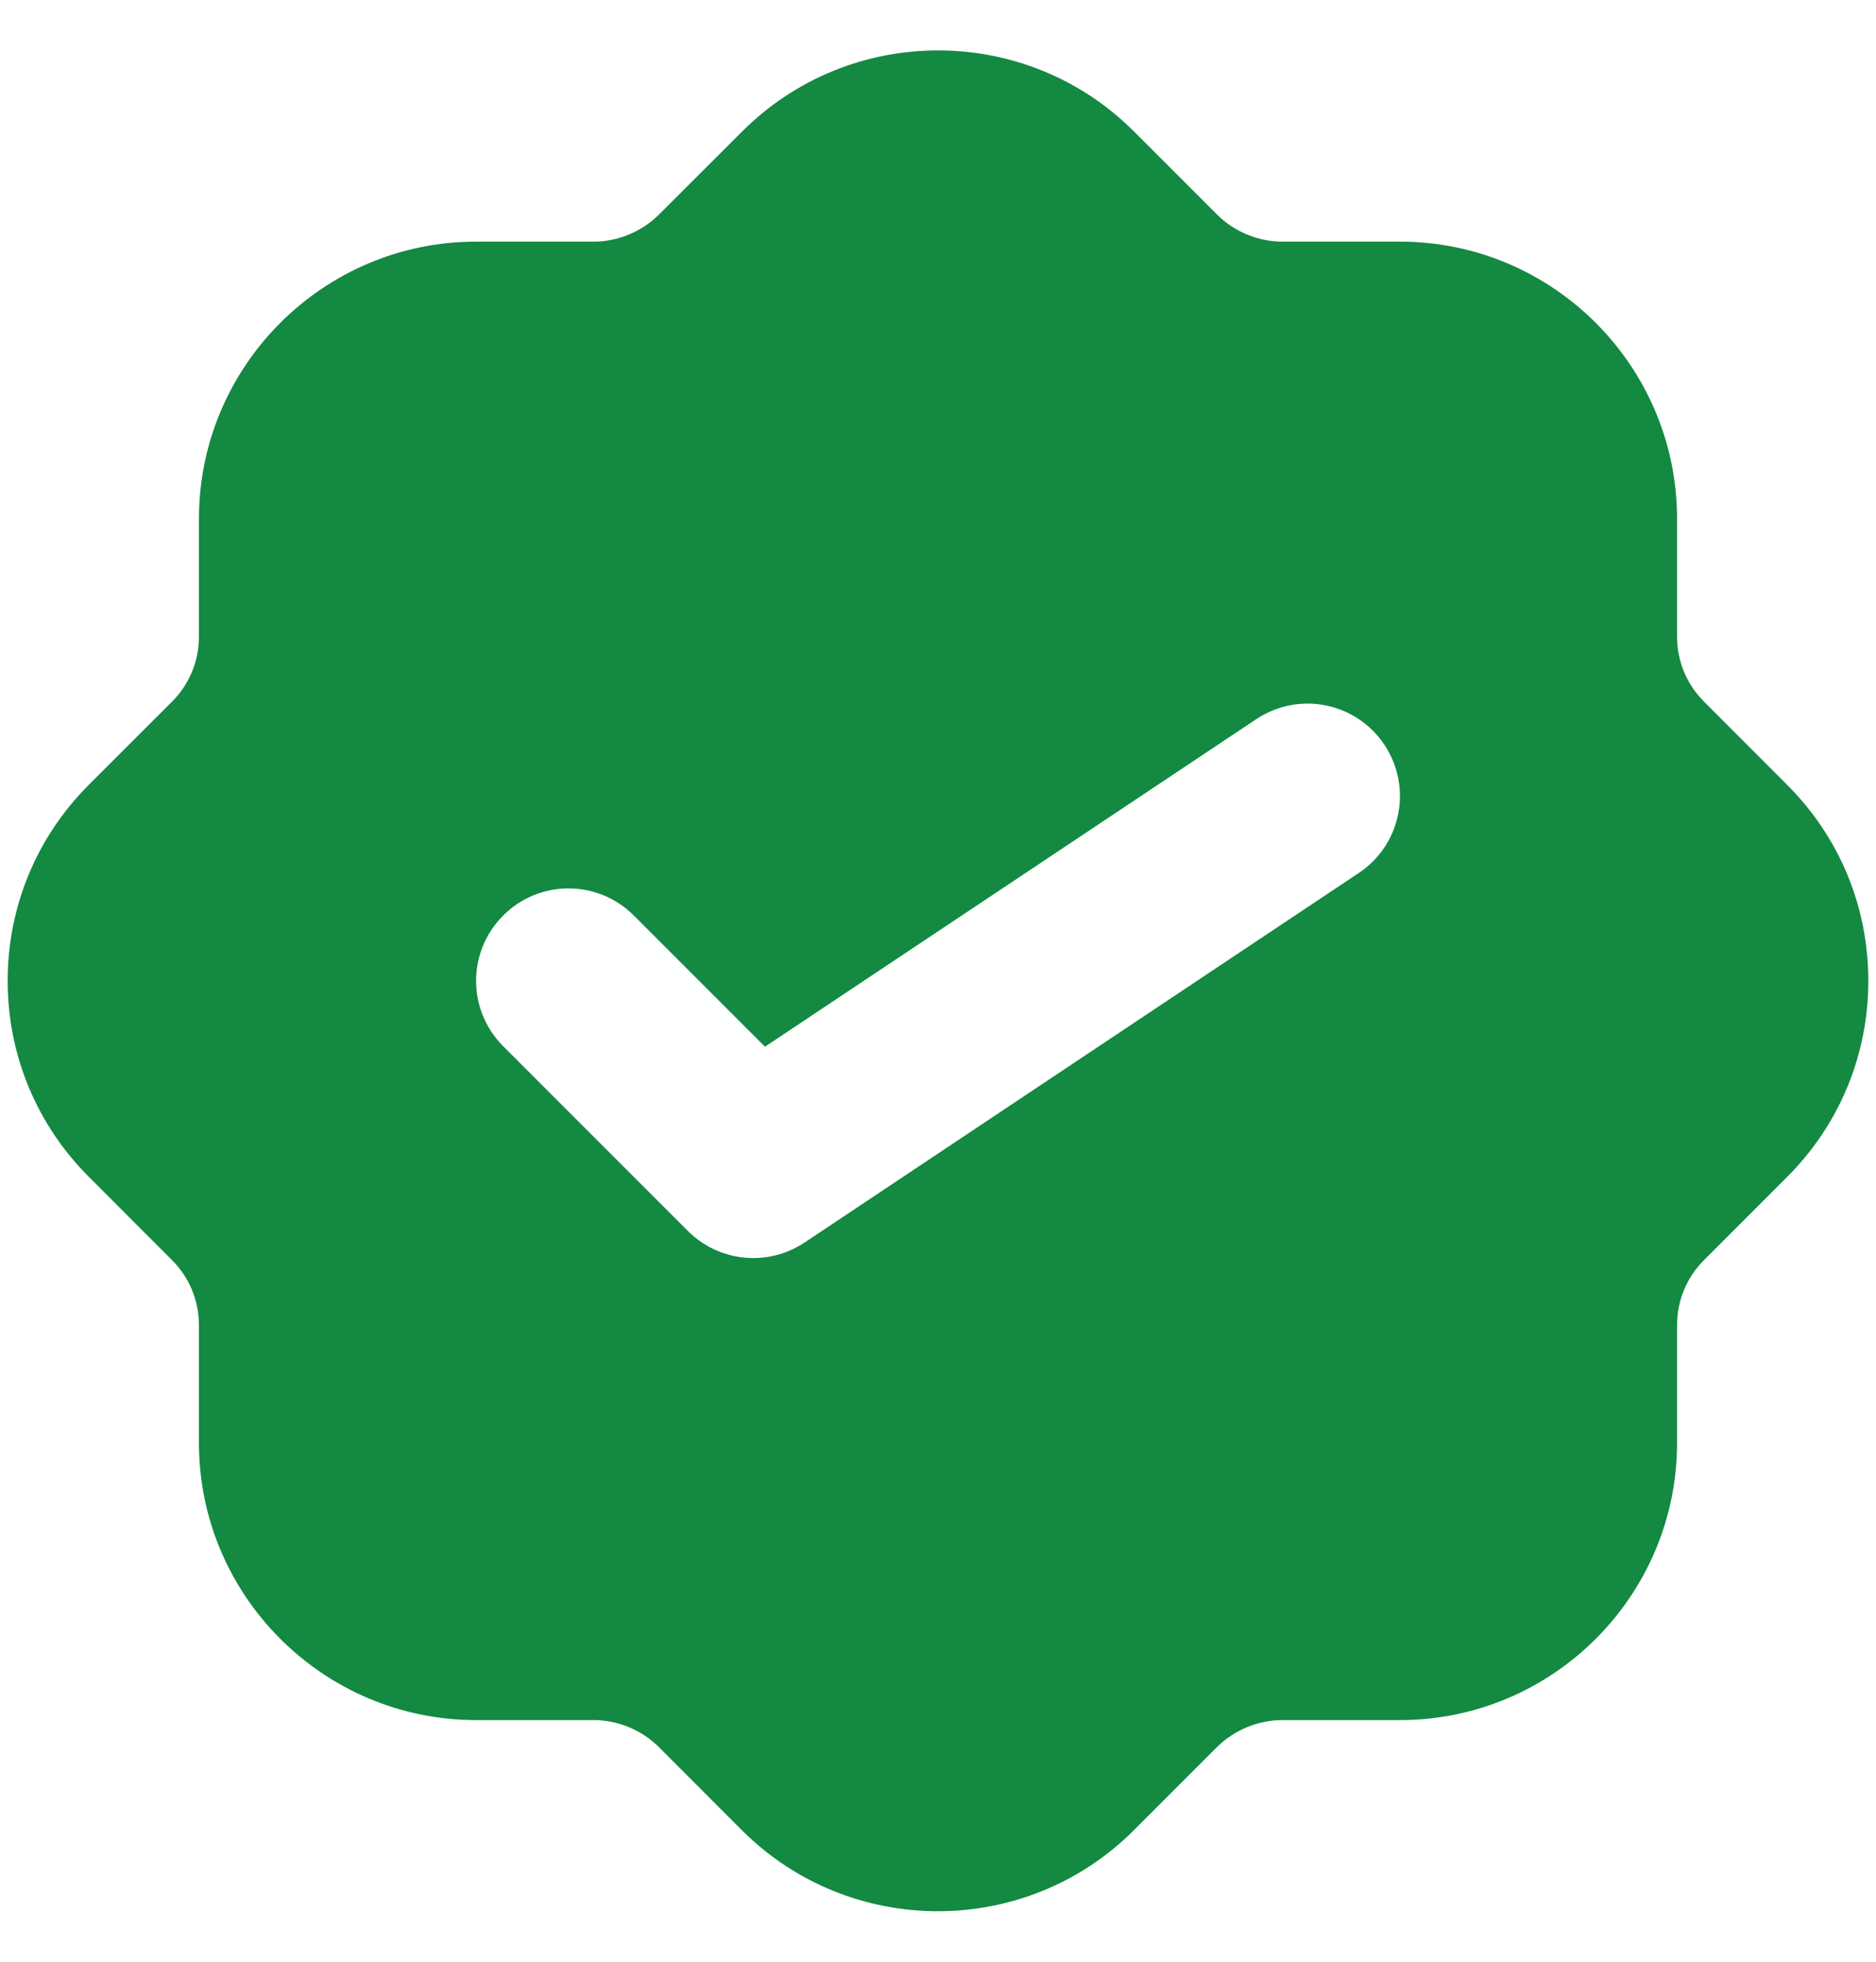 <svg width="22" height="23" viewBox="0 0 22 23" fill="none" xmlns="http://www.w3.org/2000/svg">
    <path d="M20.958 9.202L19.985 8.228C19.779 8.024 19.667 7.751 19.667 7.461V6.083C19.667 4.291 18.209 2.833 16.417 2.833H15.039C14.754 2.833 14.474 2.717 14.273 2.516L13.299 1.542C12.031 0.274 9.971 0.274 8.703 1.542L7.727 2.516C7.526 2.717 7.246 2.833 6.961 2.833H5.583C3.792 2.833 2.333 4.291 2.333 6.083V7.461C2.333 7.751 2.221 8.024 2.016 8.228L1.042 9.201C0.428 9.815 0.09 10.632 0.09 11.5C0.09 12.368 0.429 13.185 1.042 13.798L2.015 14.772C2.221 14.976 2.333 15.249 2.333 15.539V16.917C2.333 18.709 3.792 20.167 5.583 20.167H6.961C7.246 20.167 7.526 20.283 7.727 20.484L8.701 21.459C9.335 22.092 10.167 22.408 10.999 22.408C11.831 22.408 12.663 22.092 13.297 21.458L14.271 20.484C14.474 20.283 14.754 20.167 15.039 20.167H16.417C18.209 20.167 19.667 18.709 19.667 16.917V15.539C19.667 15.249 19.779 14.976 19.985 14.772L20.958 13.799C21.571 13.185 21.91 12.369 21.91 11.5C21.91 10.631 21.572 9.815 20.958 9.202ZM15.935 10.235L9.435 14.568C9.252 14.69 9.041 14.75 8.833 14.75C8.554 14.75 8.277 14.642 8.068 14.433L5.901 12.266C5.477 11.842 5.477 11.158 5.901 10.734C6.324 10.31 7.009 10.31 7.433 10.734L8.971 12.272L14.732 8.432C15.232 8.099 15.903 8.234 16.235 8.732C16.567 9.23 16.433 9.903 15.935 10.235Z" fill="#138942"/>
</svg>
